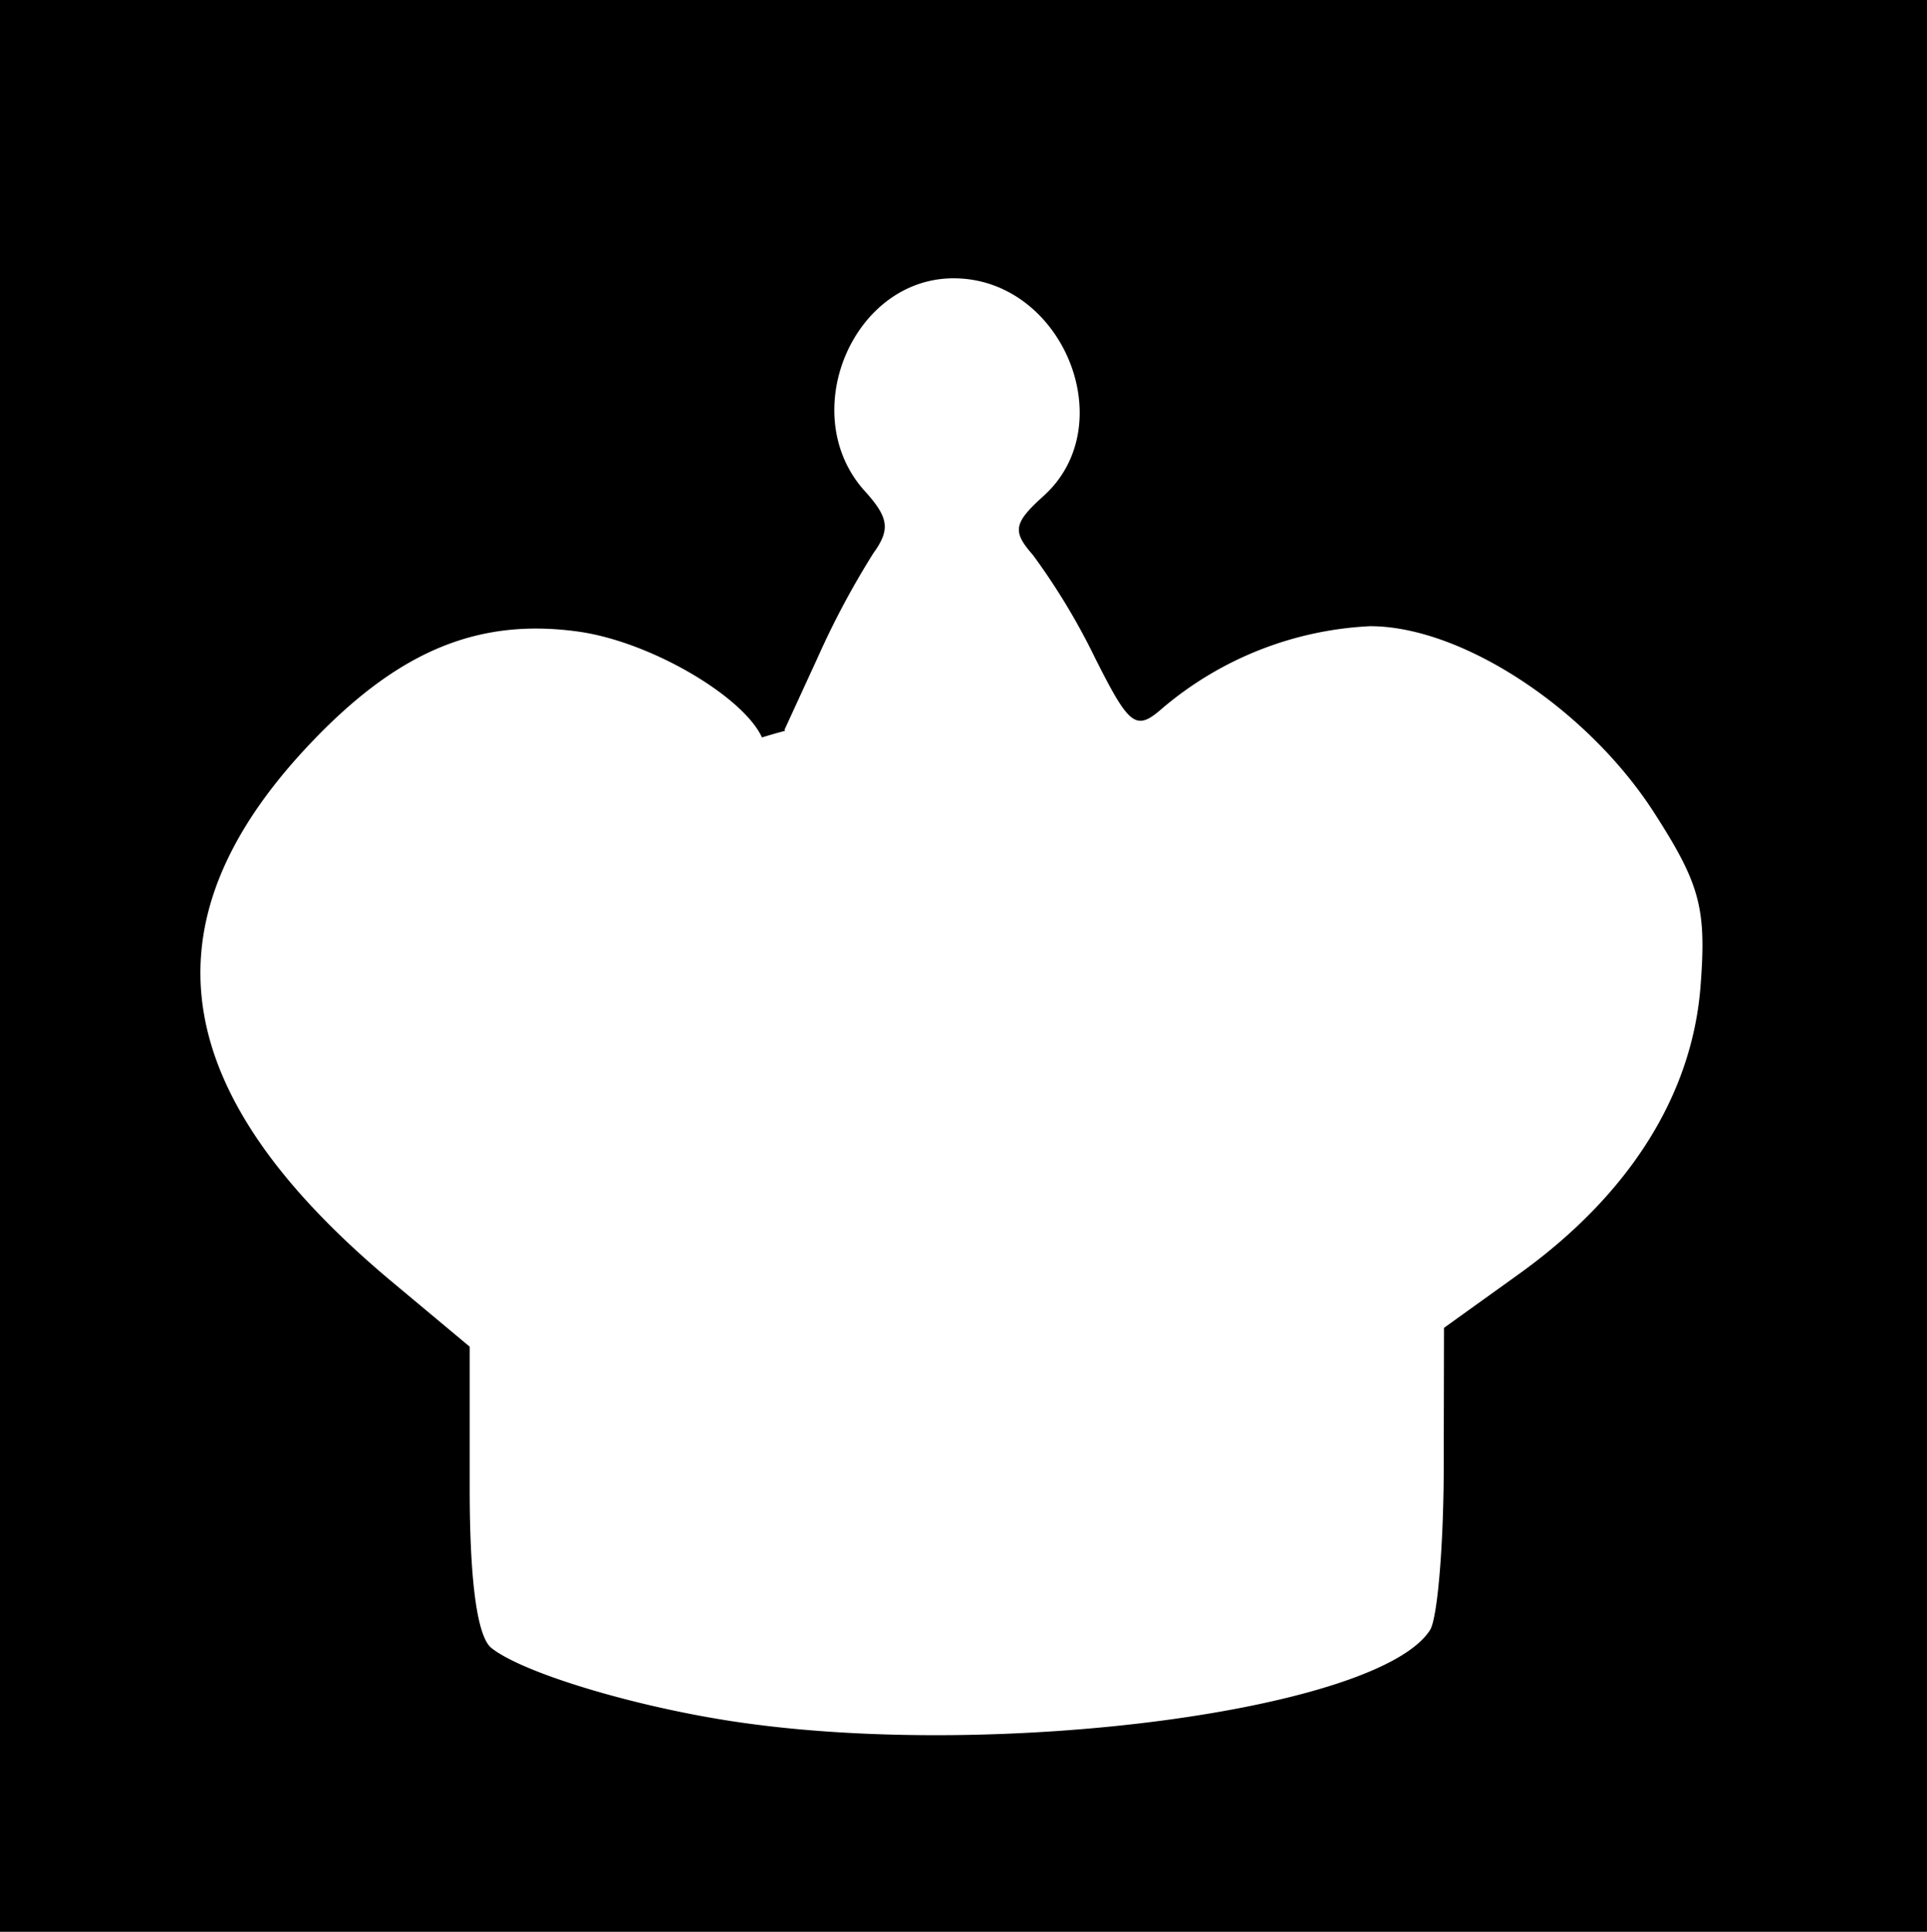 <svg id="layer1" xmlns="http://www.w3.org/2000/svg" width="71.884" height="72.078" viewBox="0 0 71.884 72.078">
    <path id="rect240" d="M.2-.526V71.552H72.086V-.526ZM35.775,9.858c4.052,0,6.309,5.45,3.362,8.117-1.127,1.019-1.181,1.319-.4,2.21a24.733,24.733,0,0,1,2.321,3.849c1.285,2.555,1.52,2.73,2.509,1.863a12.924,12.924,0,0,1,7.747-3.059c3.421,0,8.1,3.074,10.6,6.968,1.711,2.663,1.95,3.559,1.725,6.465-.314,4.063-2.663,7.786-6.77,10.736l-2.8,2.011-.01,5.244c-.005,2.884-.235,5.6-.51,6.03-1.9,2.986-16.05,4.868-25.828,3.434-3.792-.556-8-1.821-9.185-2.762-.53-.421-.811-2.48-.811-5.943v-5.3l-2.9-2.422C6.477,40.319,5.47,33.959,11.666,27.334c3.3-3.527,6.3-4.81,10.069-4.3,2.723.365,6.2,2.431,6.892,3.955q.421-.131.864-.247l-.024-.037,1.26-2.743a30.927,30.927,0,0,1,2.052-3.841c.643-.891.583-1.329-.316-2.323C29.881,14.942,32,9.858,35.775,9.858Z" transform="translate(-0.203 0.526)"/>
</svg>
